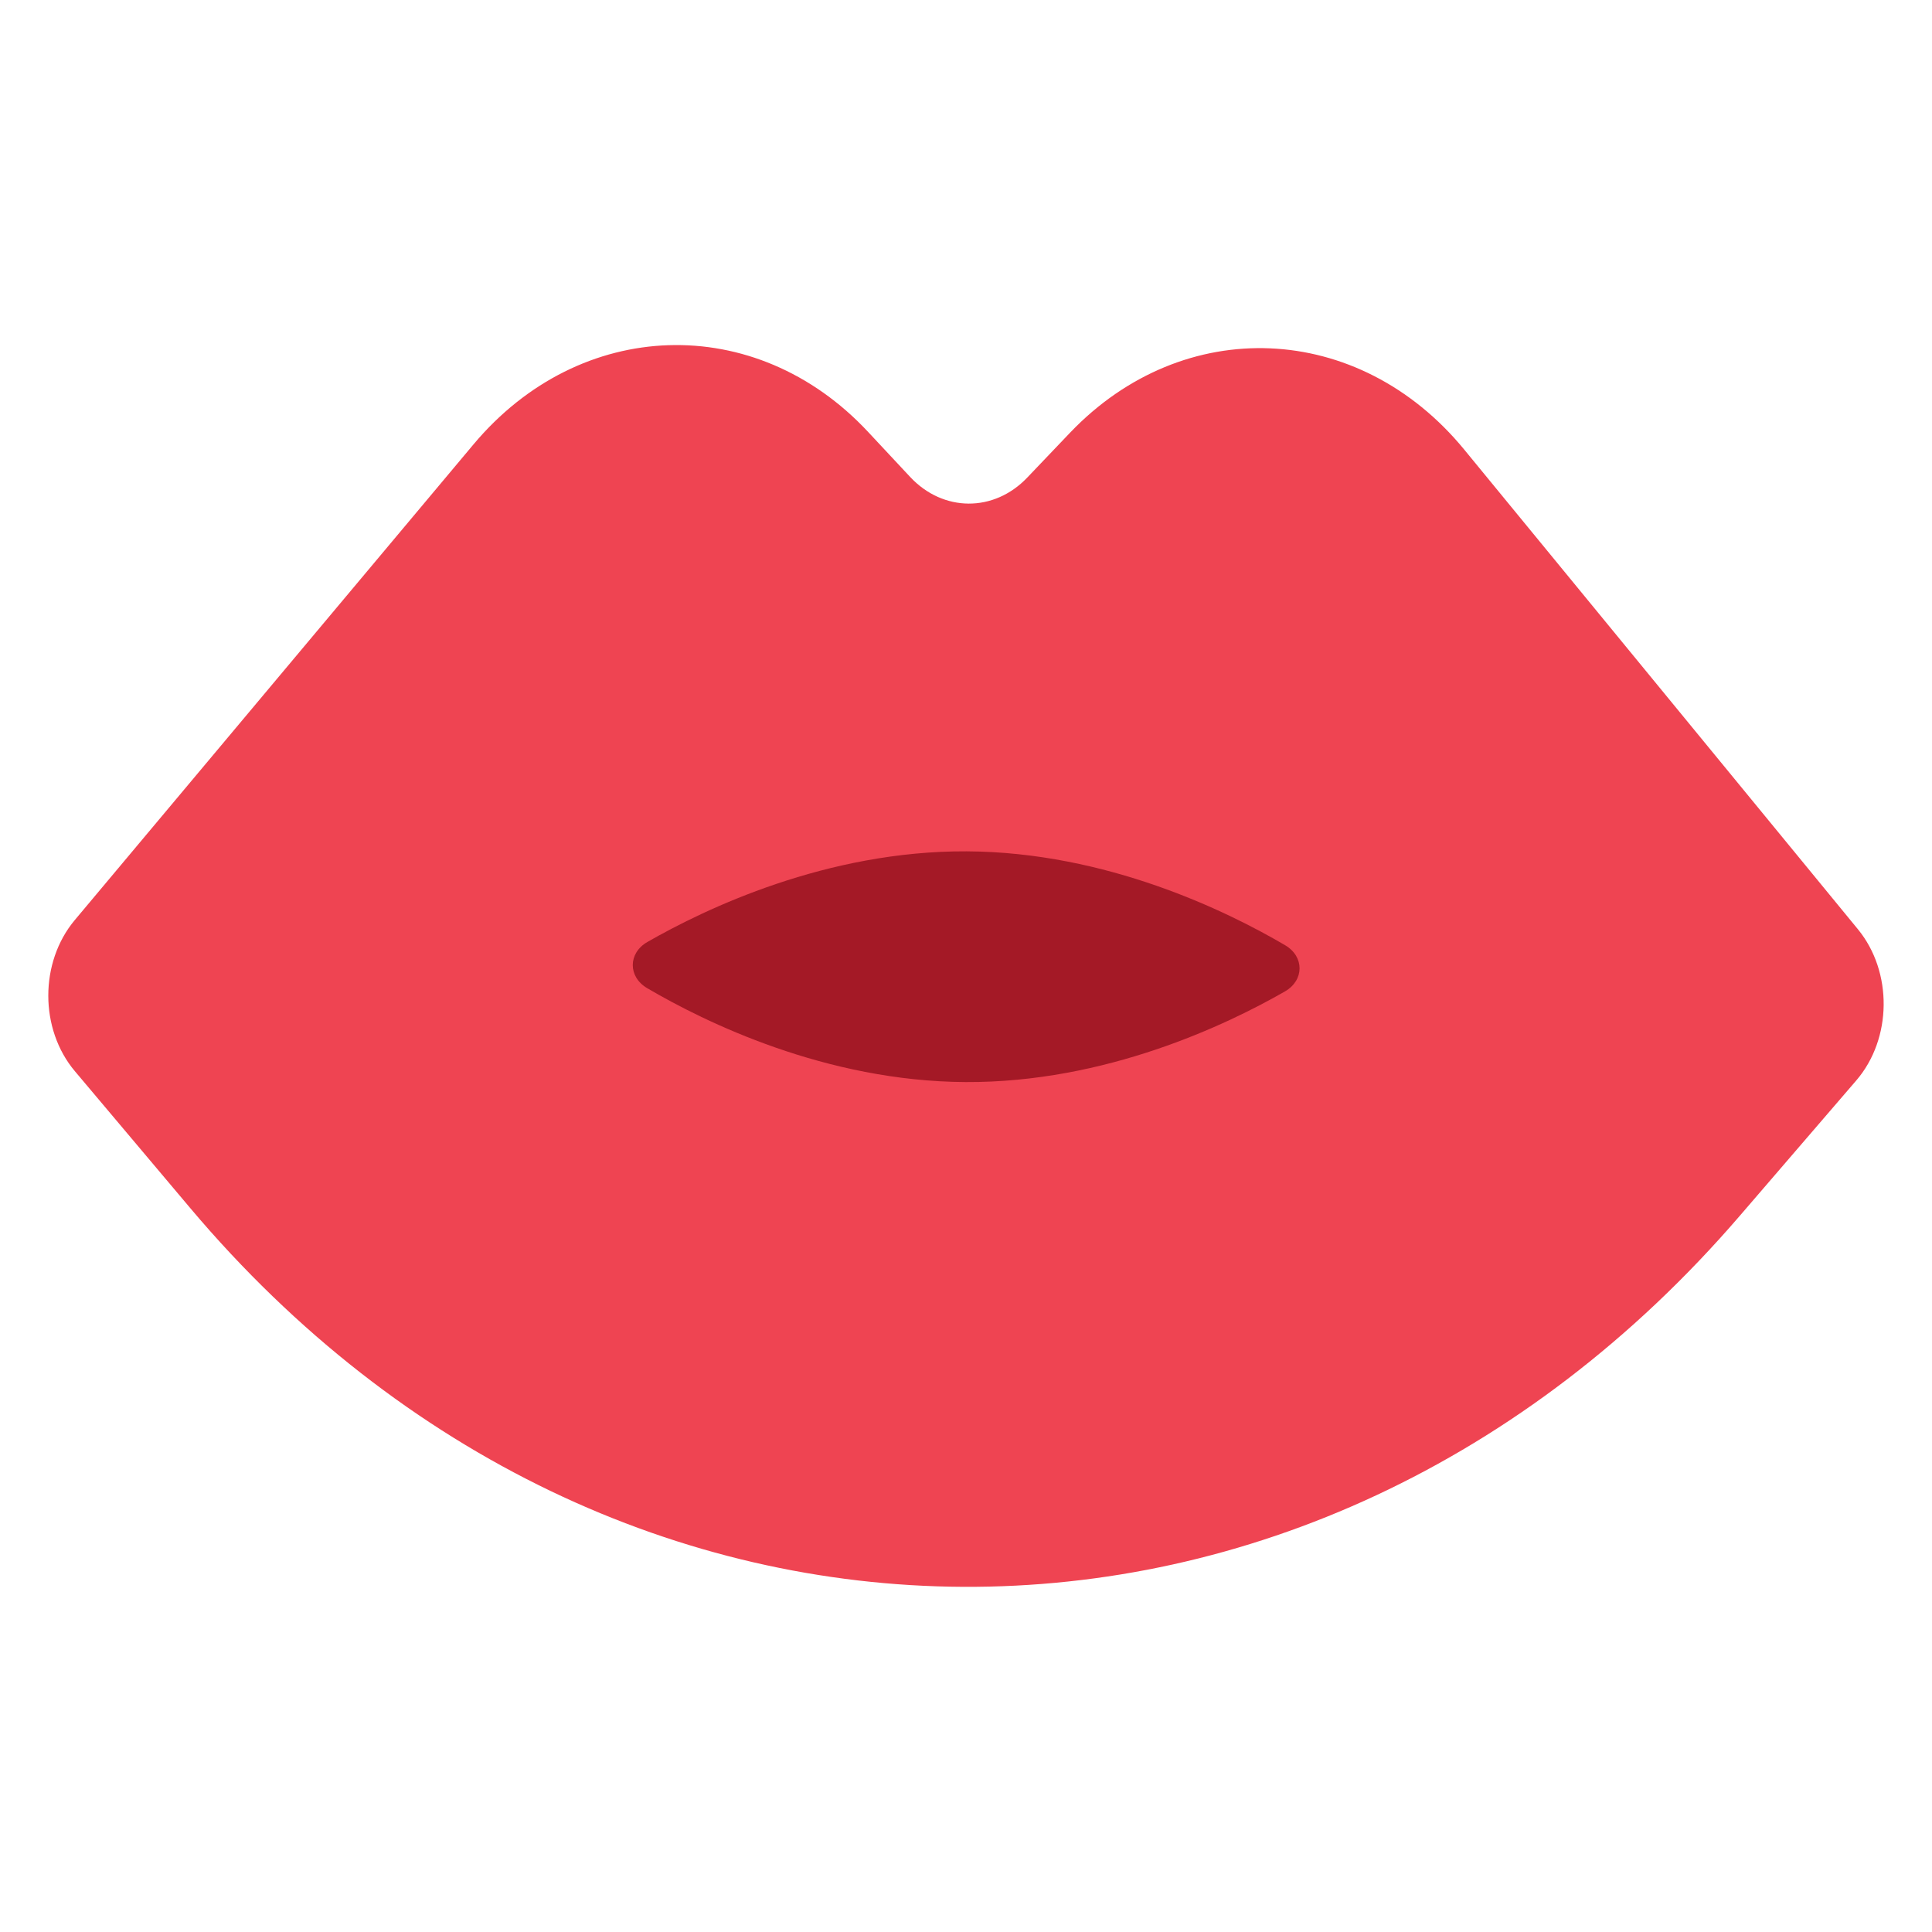 <?xml version="1.0" encoding="UTF-8"?><svg id="Layer_1" xmlns="http://www.w3.org/2000/svg" viewBox="0 0 40 40"><g><path d="m22.152,8.961l-.884.927c-.689.723-1.742.717-2.424-.013l-.874-.936c-2.328-2.492-5.958-2.375-8.168.263L1.549,19.048c-.733.874-.732,2.261.002,3.131l2.386,2.831c8.762,10.393,23.212,10.468,32.08.166l2.415-2.806c.743-.863.758-2.25.034-3.131l-8.15-9.93c-2.184-2.661-5.811-2.815-8.165-.347Z" fill="#ef4452"/><path d="m26.609,19.571c.398.234.396.725-.005.955-1.204.691-3.716,1.892-6.613,1.877-2.897-.015-5.397-1.242-6.593-1.945-.398-.234-.396-.725.005-.955,1.204-.691,3.716-1.892,6.613-1.877,2.897.015,5.397,1.242,6.593,1.945Z" fill="#a41926"/></g><rect width="40" height="40" fill="none"/></svg>